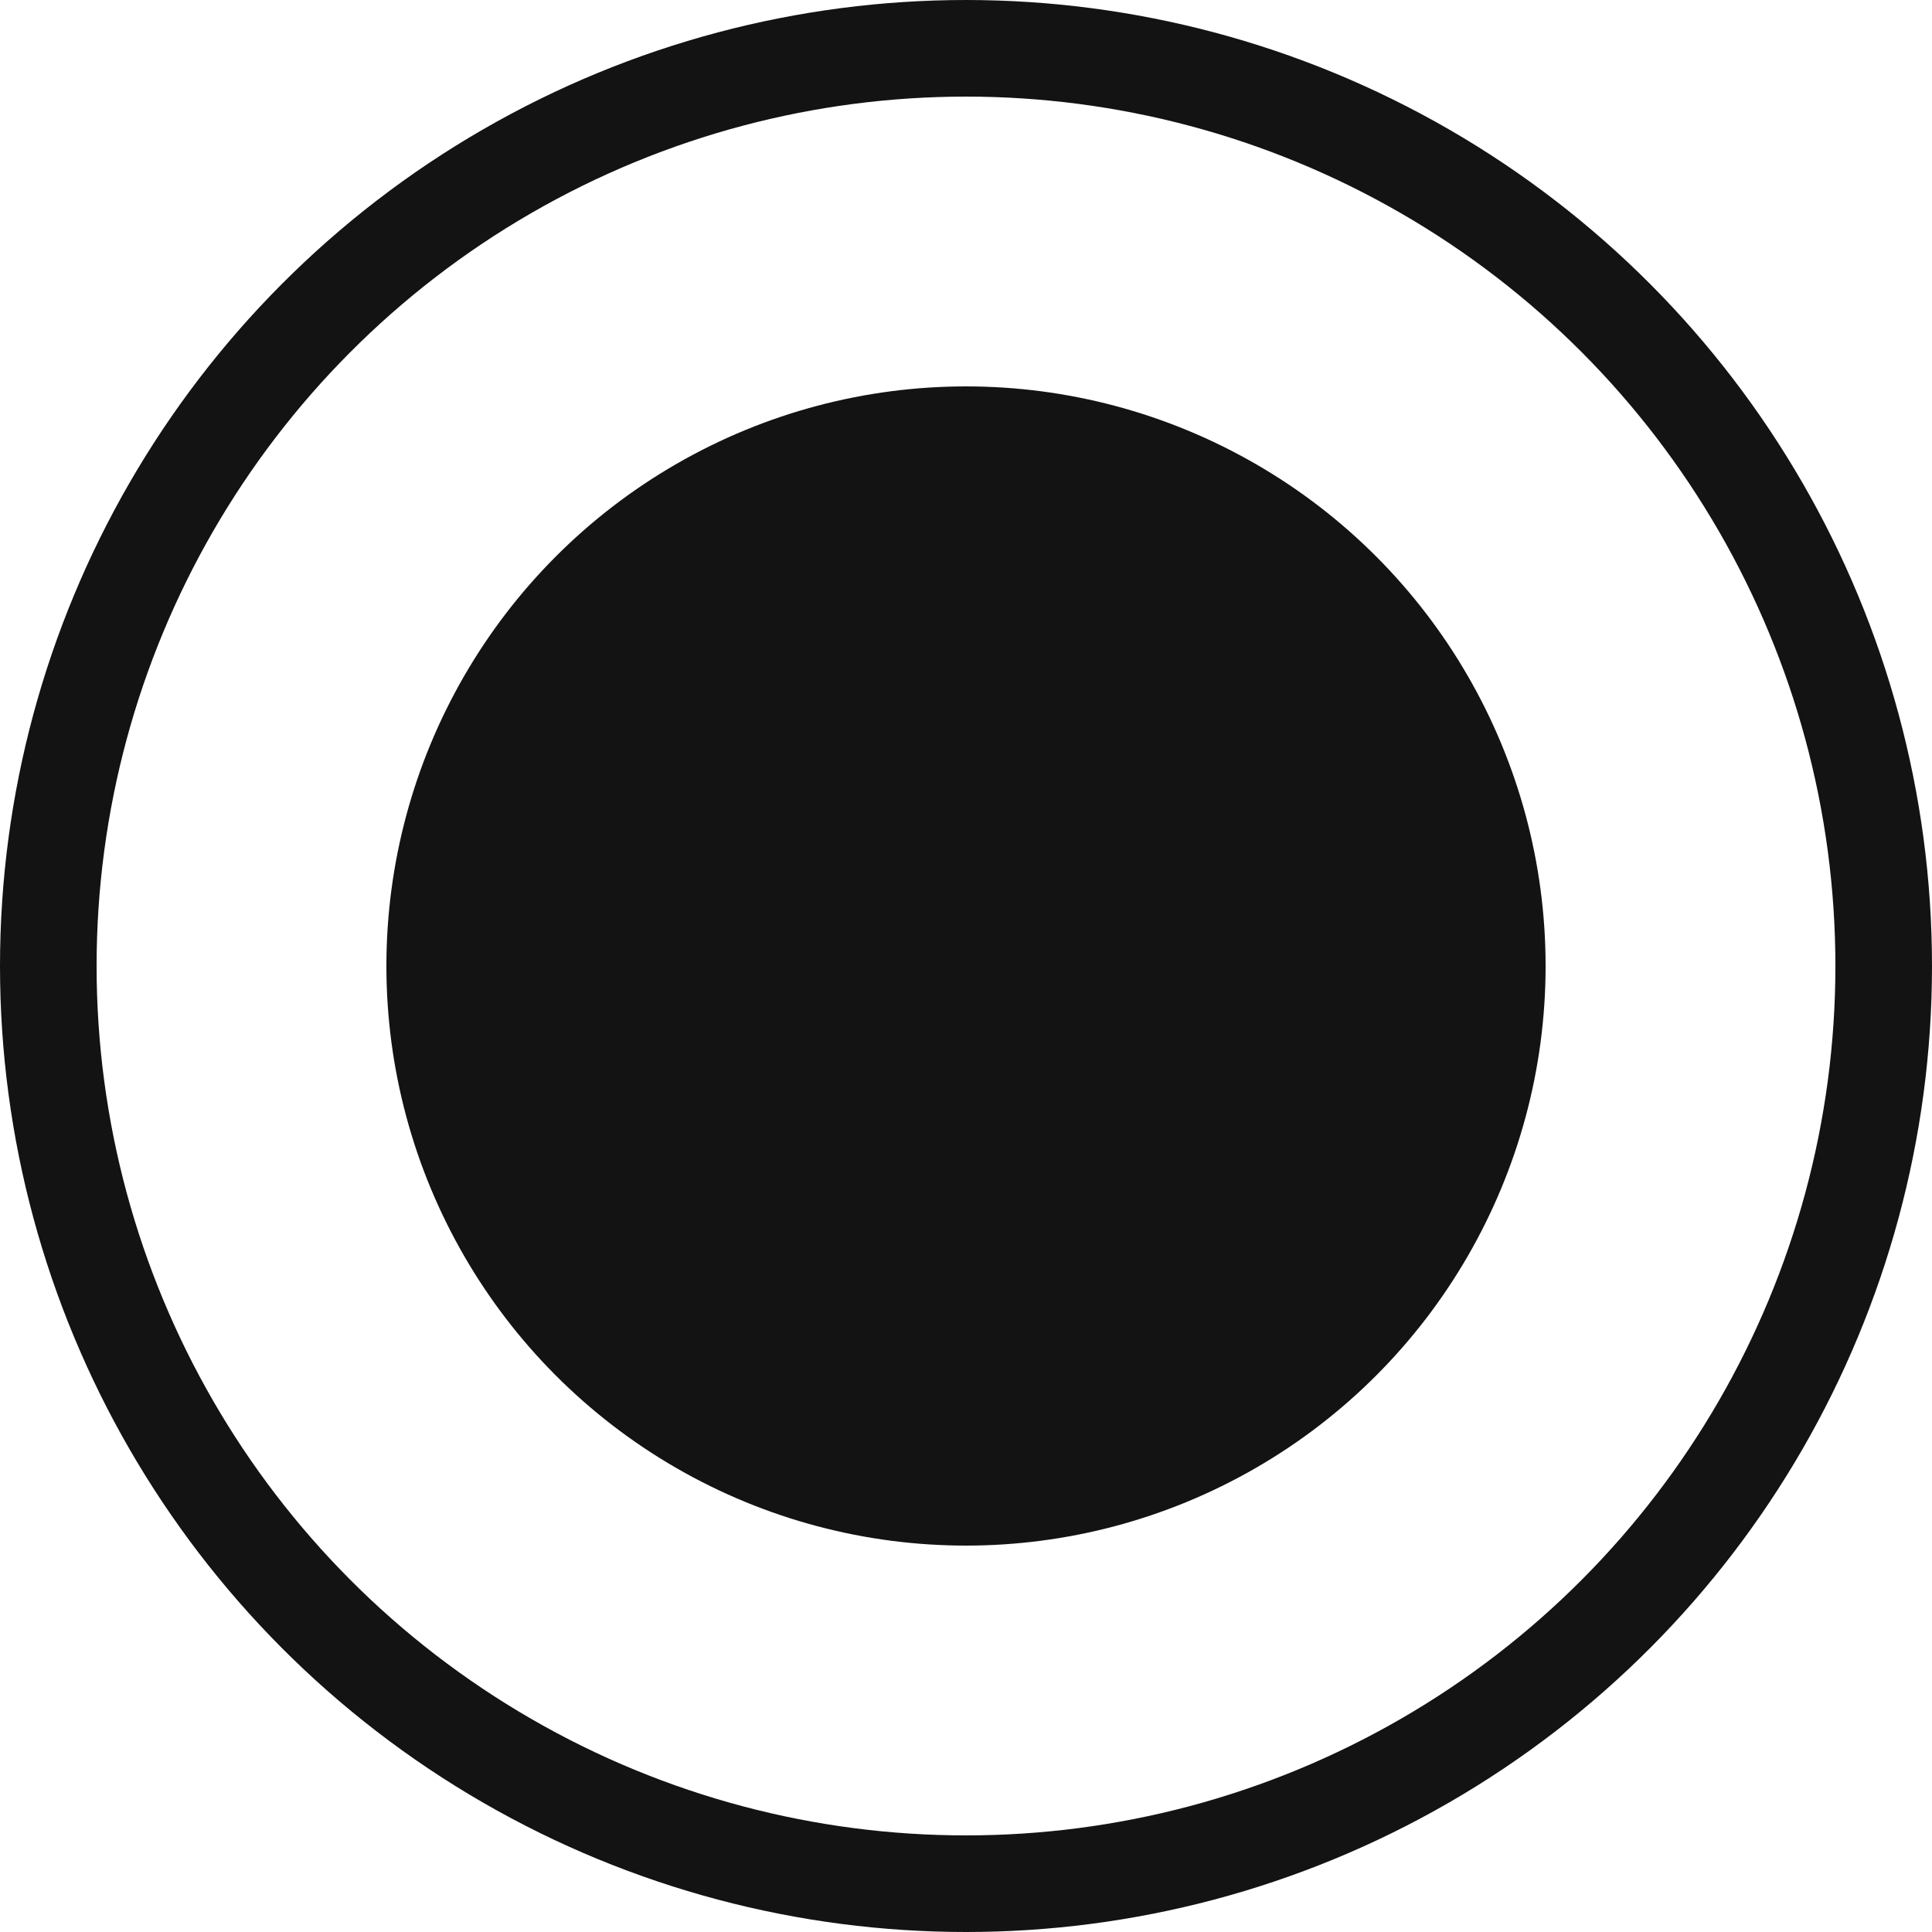 <svg width="10" height="10" viewBox="0 0 10 10" fill="none" xmlns="http://www.w3.org/2000/svg">
<circle cx="5" cy="5" r="3" fill="#131313"/>
<circle cx="5" cy="5" r="4.75" stroke="#131313" stroke-width="0.5"/>
</svg>
